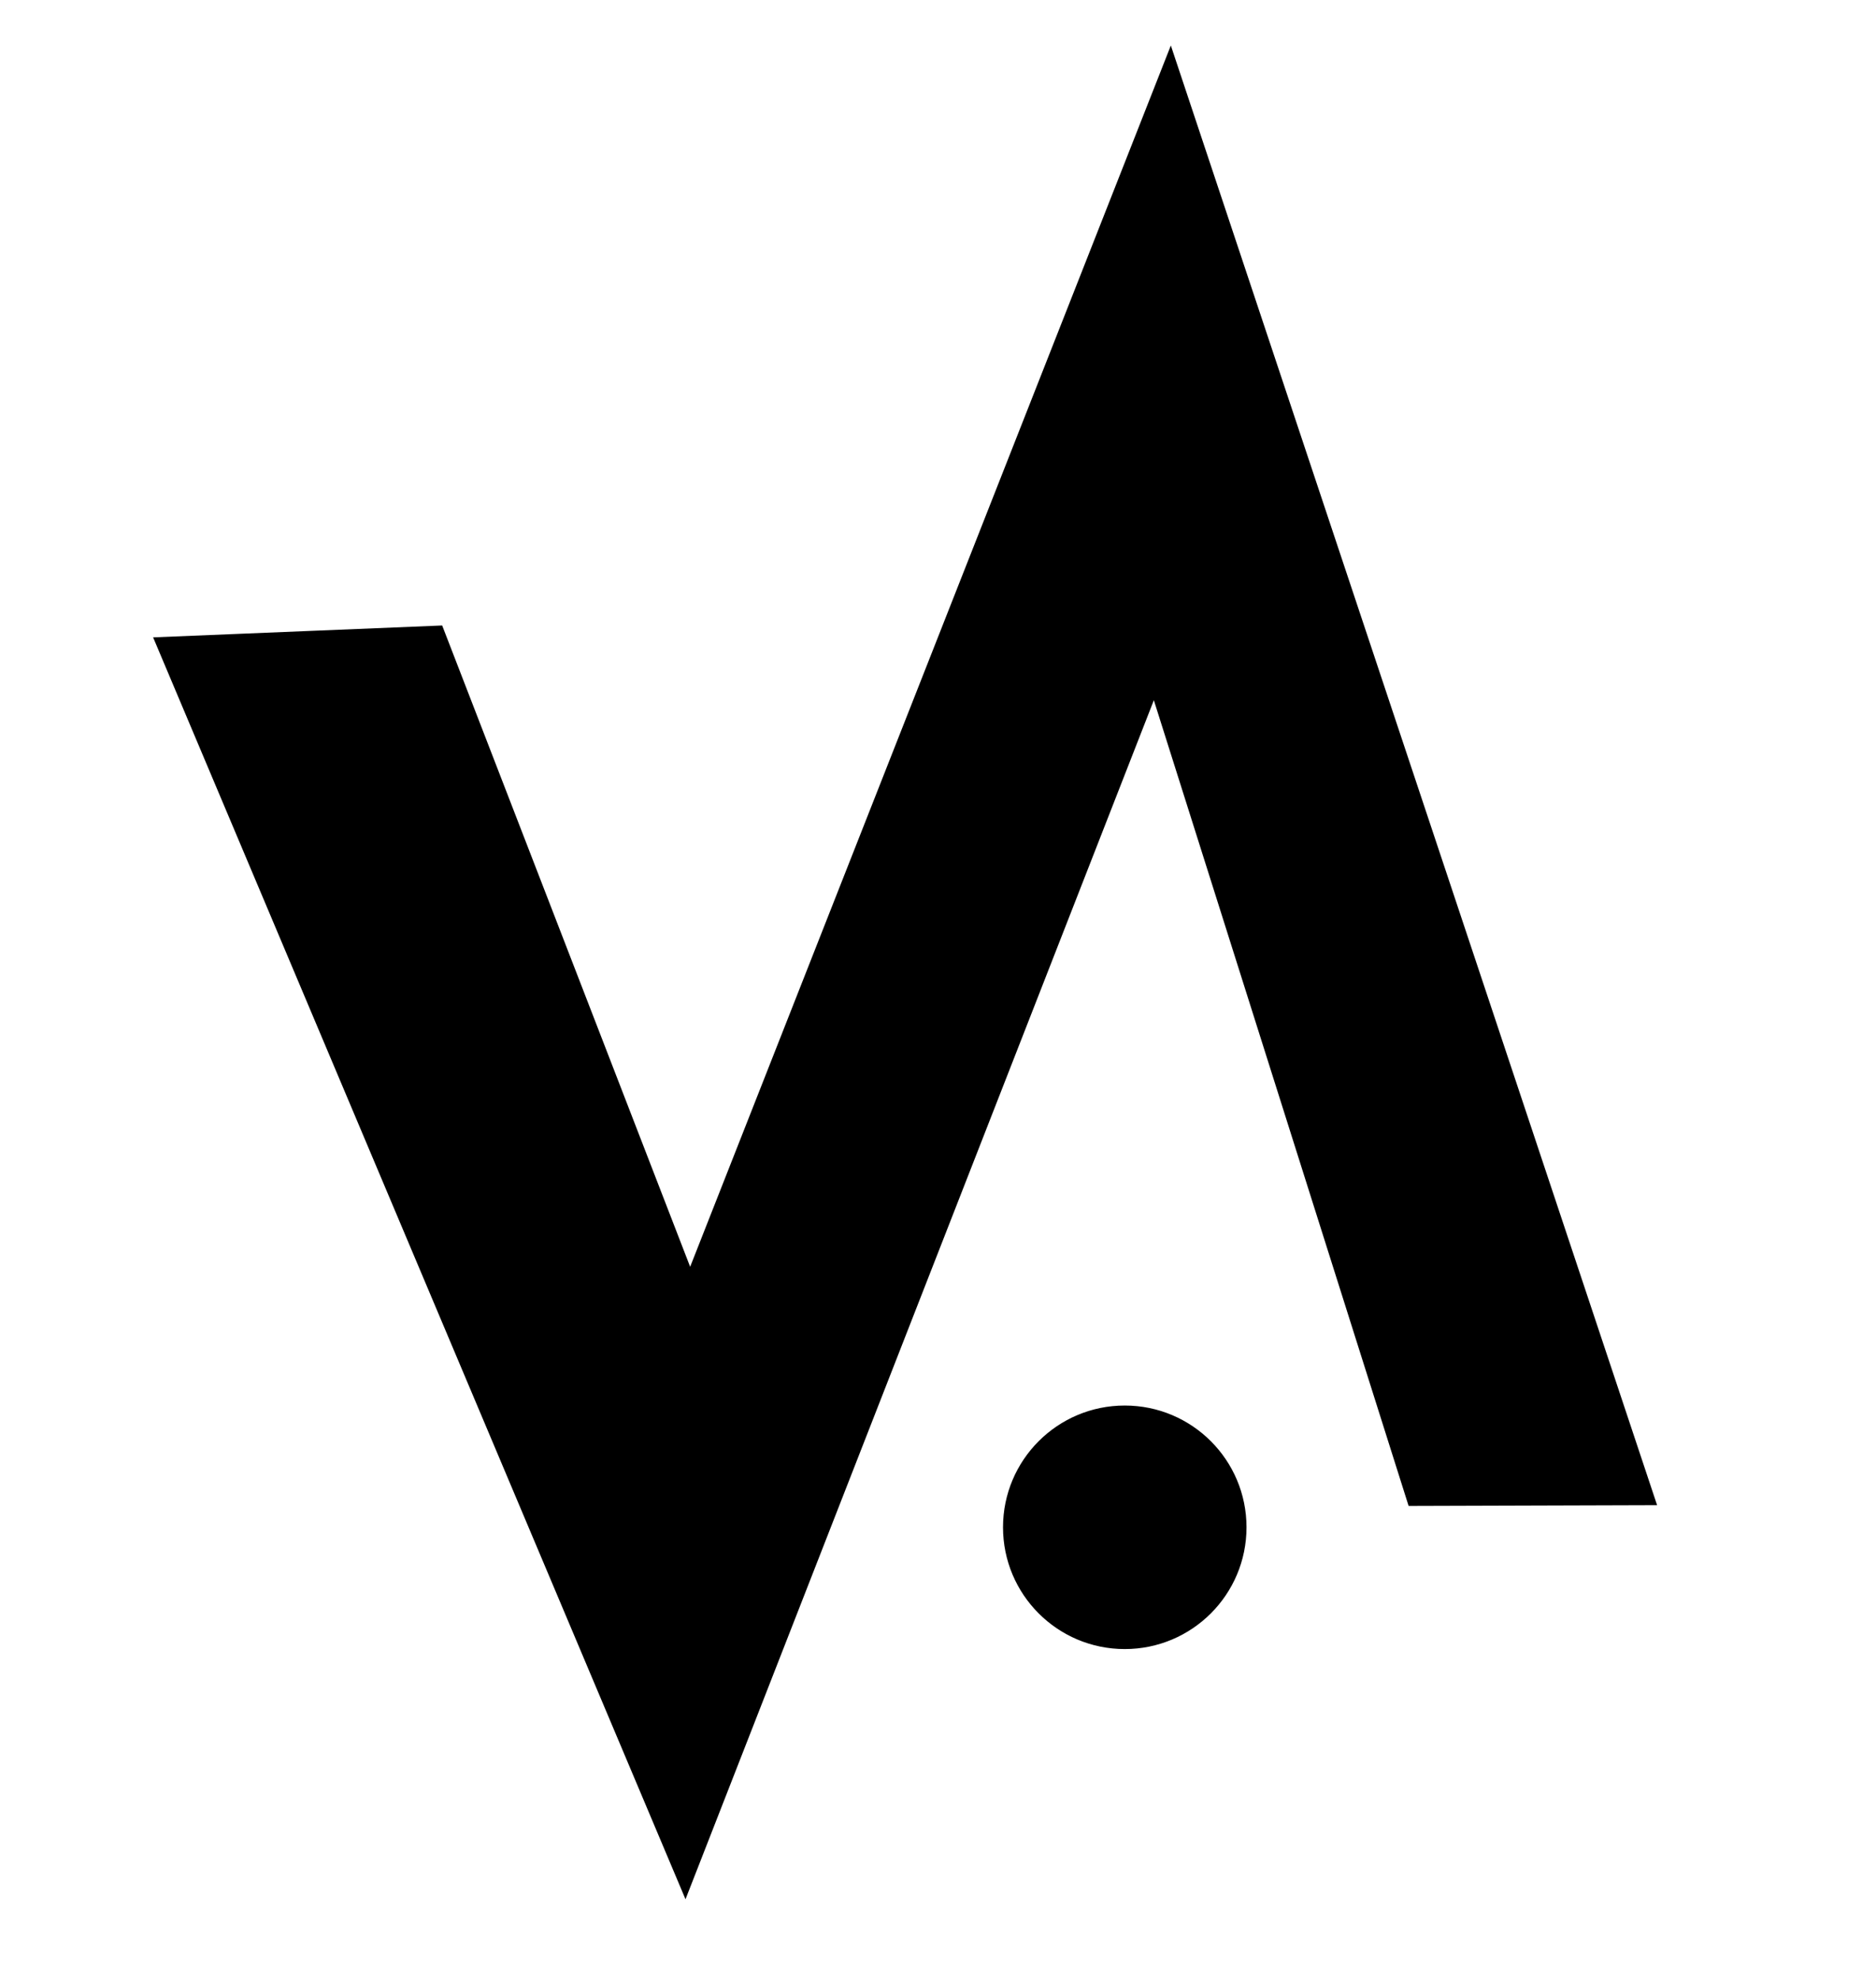 <svg id="Layer_1" data-name="Layer 1" xmlns="http://www.w3.org/2000/svg" viewBox="0 0 228.37 241"><defs><style>.cls-1{stroke:#000;stroke-miterlimit:10;}</style></defs><title>logo-nav</title><polygon class="cls-1" points="19.38 78.04 83.43 229.82 140.51 83.72 171.84 182.78 201.03 182.69 142.49 7 84.01 155.55 53.49 76.64 19.38 78.04"/><circle class="cls-1" cx="136.92" cy="185.88" r="14.32"/></svg>